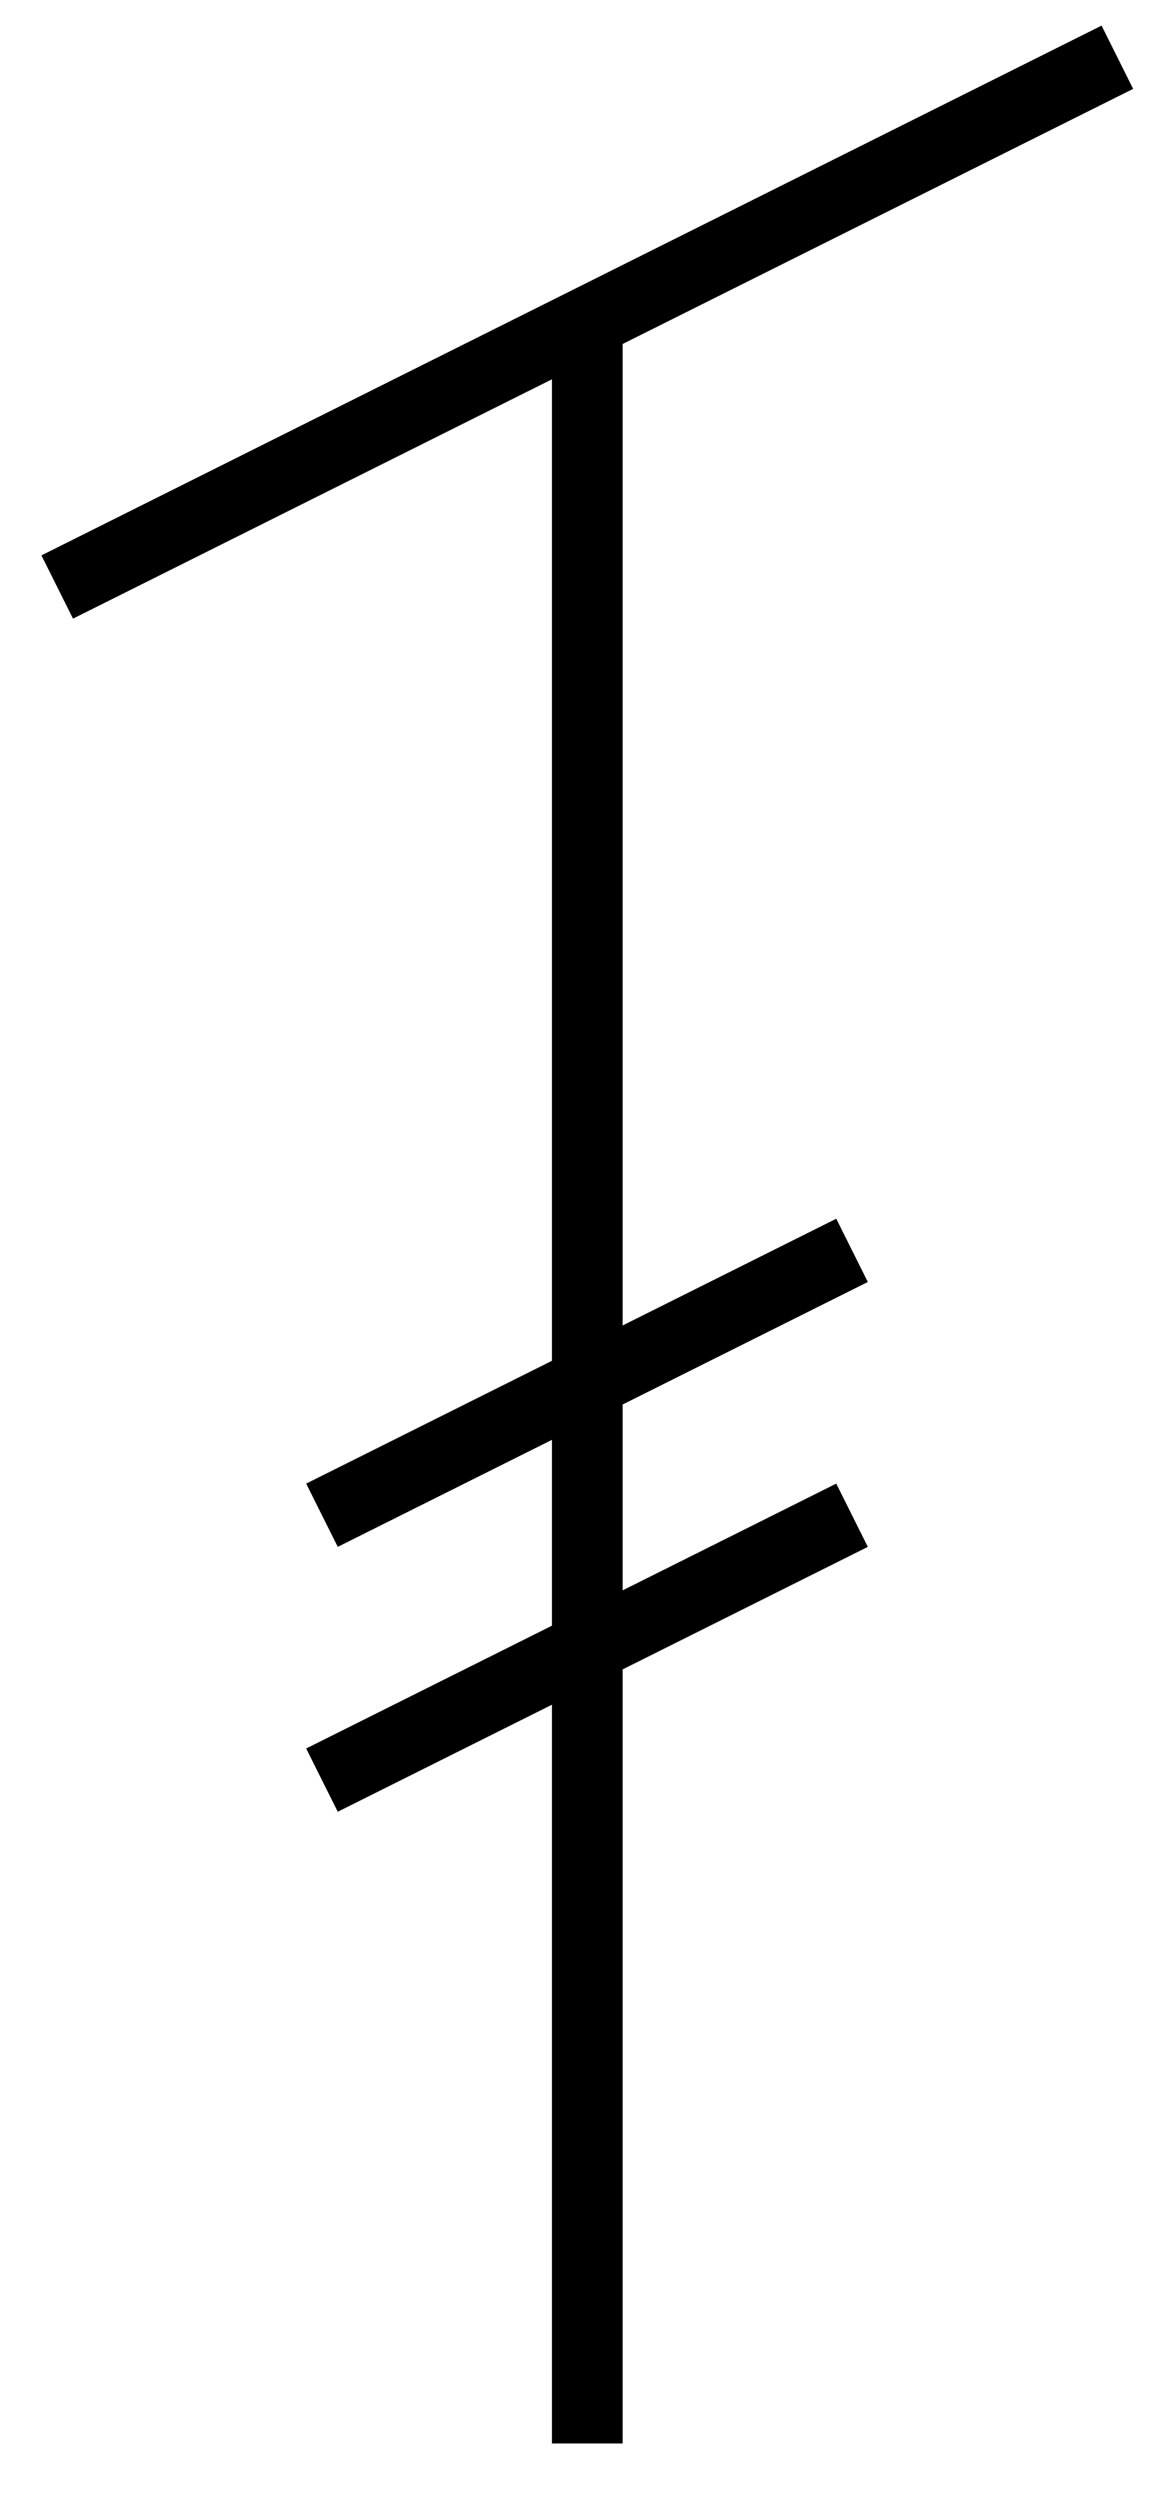 <?xml version="1.0" standalone="no"?><!DOCTYPE svg PUBLIC "-//W3C//DTD SVG 1.1//EN"
"http://www.w3.org/Graphics/SVG/1.1/DTD/svg11.dtd"><!--Creator: fig2dev Version 3.2 Patchlevel 5-alpha7--><!--CreationDate: Fri Jan  4 00:26:12 2008--><!--Magnification: 1.050--><svg xmlns="http://www.w3.org/2000/svg" viewBox="3677 3205 2093 4455"><g style="stroke-width:.025in; stroke:black; fill:none"><!--Line--><polyline points="3779,4251
5669,3307
" style="stroke:#000000;stroke-width:126;
stroke-linejoin:miter; stroke-linecap:butt;
"/><!--Line--><polyline points="4251,5905
5196,5433
" style="stroke:#000000;stroke-width:126;
stroke-linejoin:miter; stroke-linecap:butt;
"/><!--Line--><polyline points="4724,3779
4724,7559
" style="stroke:#000000;stroke-width:126;
stroke-linejoin:miter; stroke-linecap:butt;
"/><!--Line--><polyline points="4251,6377
5196,5905
" style="stroke:#000000;stroke-width:126;
stroke-linejoin:miter; stroke-linecap:butt;
"/></g></svg>
